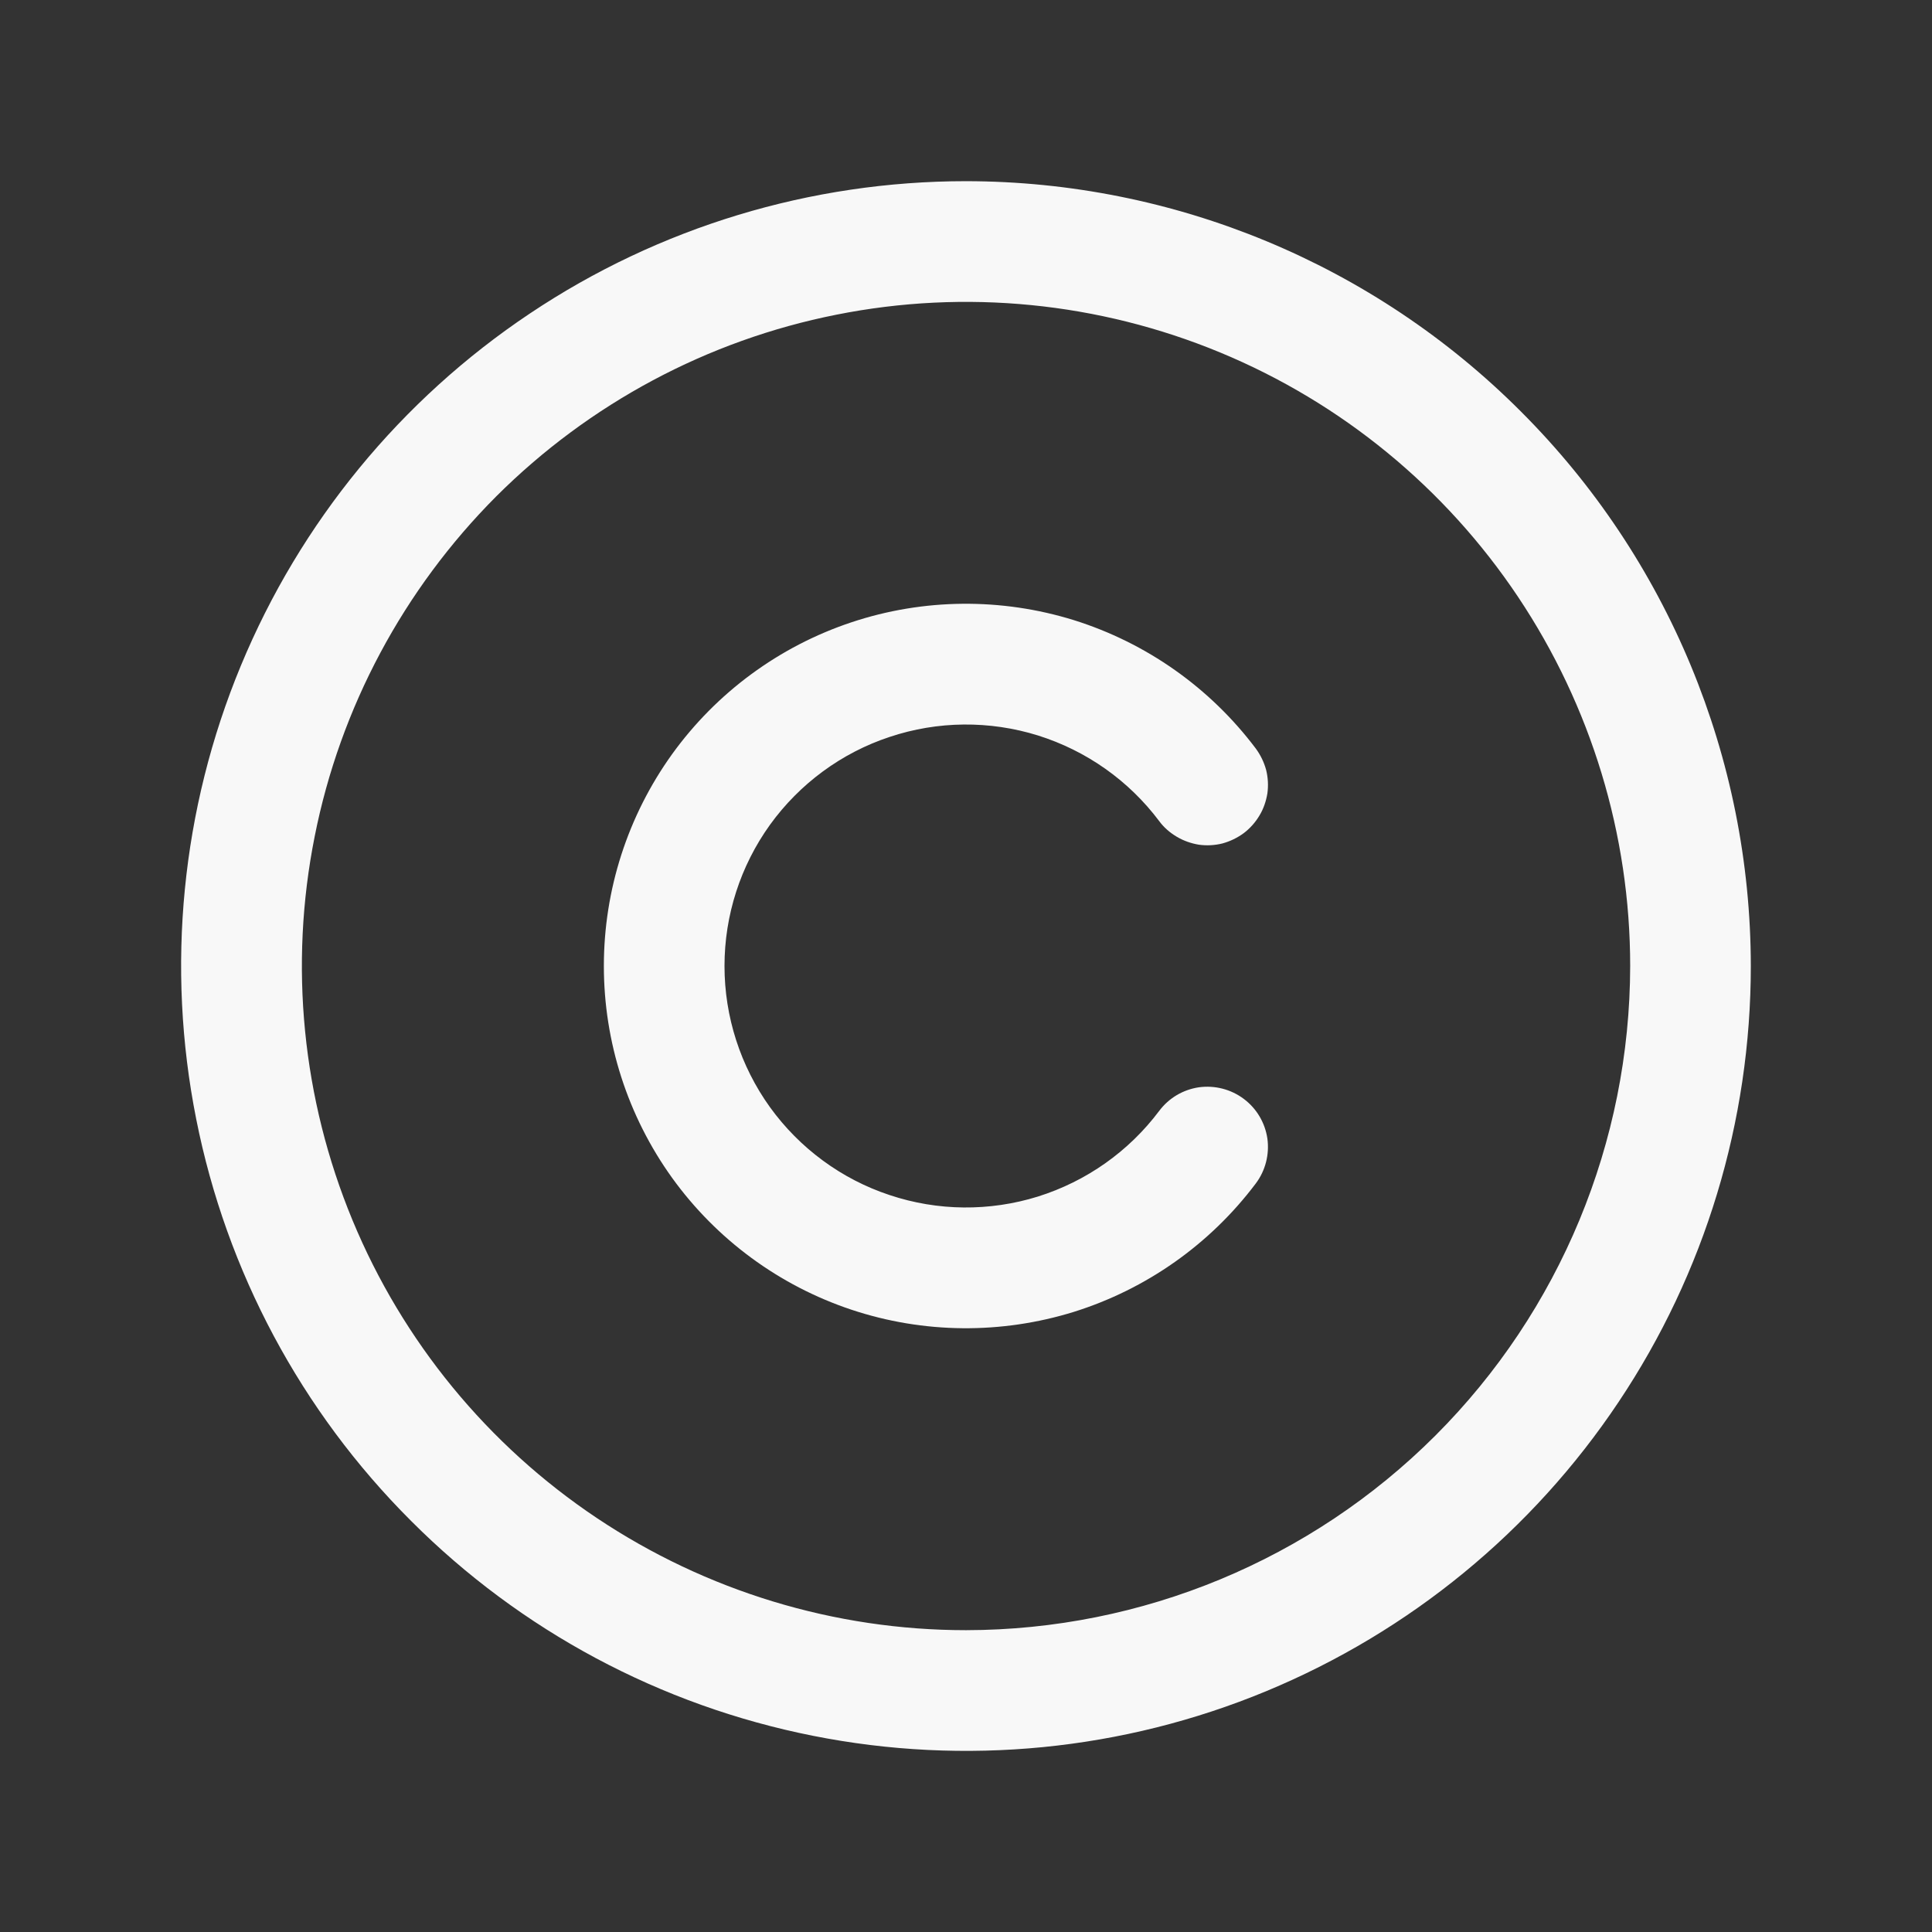 <svg width="9" height="9" viewBox="0 0 9 9" fill="none" xmlns="http://www.w3.org/2000/svg">
<rect x="0" y="0" width="9" height="9" fill="#333333" stroke="none"/>
<g clip-path="url(#clip0_51_367)">
<path d="M4.5 0.844C3.777 0.844 3.07 1.058 2.469 1.46C1.867 1.862 1.399 2.433 1.122 3.101C0.845 3.769 0.773 4.504 0.914 5.213C1.055 5.923 1.403 6.574 1.915 7.085C2.426 7.597 3.077 7.945 3.787 8.086C4.496 8.227 5.231 8.155 5.899 7.878C6.567 7.601 7.138 7.133 7.54 6.531C7.942 5.93 8.156 5.223 8.156 4.5C8.155 3.531 7.77 2.601 7.084 1.916C6.399 1.23 5.469 0.845 4.5 0.844ZM4.5 7.594C3.888 7.594 3.29 7.412 2.781 7.072C2.272 6.732 1.876 6.249 1.642 5.684C1.408 5.119 1.346 4.497 1.466 3.896C1.585 3.296 1.88 2.745 2.312 2.312C2.745 1.88 3.296 1.585 3.896 1.466C4.497 1.346 5.119 1.408 5.684 1.642C6.249 1.876 6.732 2.272 7.072 2.781C7.412 3.29 7.594 3.888 7.594 4.5C7.593 5.32 7.267 6.107 6.687 6.687C6.107 7.267 5.32 7.593 4.5 7.594ZM3.375 4.5C3.375 4.736 3.449 4.966 3.587 5.158C3.725 5.349 3.92 5.493 4.144 5.567C4.368 5.642 4.61 5.644 4.835 5.574C5.061 5.503 5.258 5.364 5.4 5.175C5.445 5.115 5.511 5.076 5.585 5.065C5.659 5.055 5.734 5.074 5.794 5.119C5.854 5.164 5.893 5.23 5.904 5.304C5.914 5.378 5.895 5.453 5.85 5.513C5.637 5.796 5.341 6.005 5.003 6.111C4.665 6.216 4.302 6.213 3.966 6.101C3.63 5.989 3.338 5.774 3.131 5.487C2.924 5.199 2.813 4.854 2.813 4.5C2.813 4.146 2.924 3.801 3.131 3.513C3.338 3.226 3.63 3.011 3.966 2.899C4.302 2.787 4.665 2.784 5.003 2.889C5.341 2.995 5.637 3.204 5.85 3.487C5.872 3.517 5.888 3.55 5.898 3.586C5.907 3.622 5.909 3.659 5.904 3.696C5.898 3.732 5.886 3.768 5.867 3.799C5.848 3.831 5.823 3.859 5.794 3.881C5.764 3.903 5.731 3.919 5.695 3.929C5.659 3.938 5.622 3.94 5.585 3.935C5.549 3.929 5.514 3.917 5.482 3.898C5.45 3.879 5.422 3.855 5.4 3.825C5.258 3.636 5.061 3.497 4.835 3.426C4.61 3.356 4.368 3.358 4.144 3.433C3.92 3.507 3.725 3.651 3.587 3.842C3.449 4.034 3.375 4.264 3.375 4.5Z" fill="#F8F8F8"/>
</g>
<defs>
<clipPath id="clip0_51_367">
<rect width="9" height="9" fill="white"/>
</clipPath>
</defs>
</svg>

